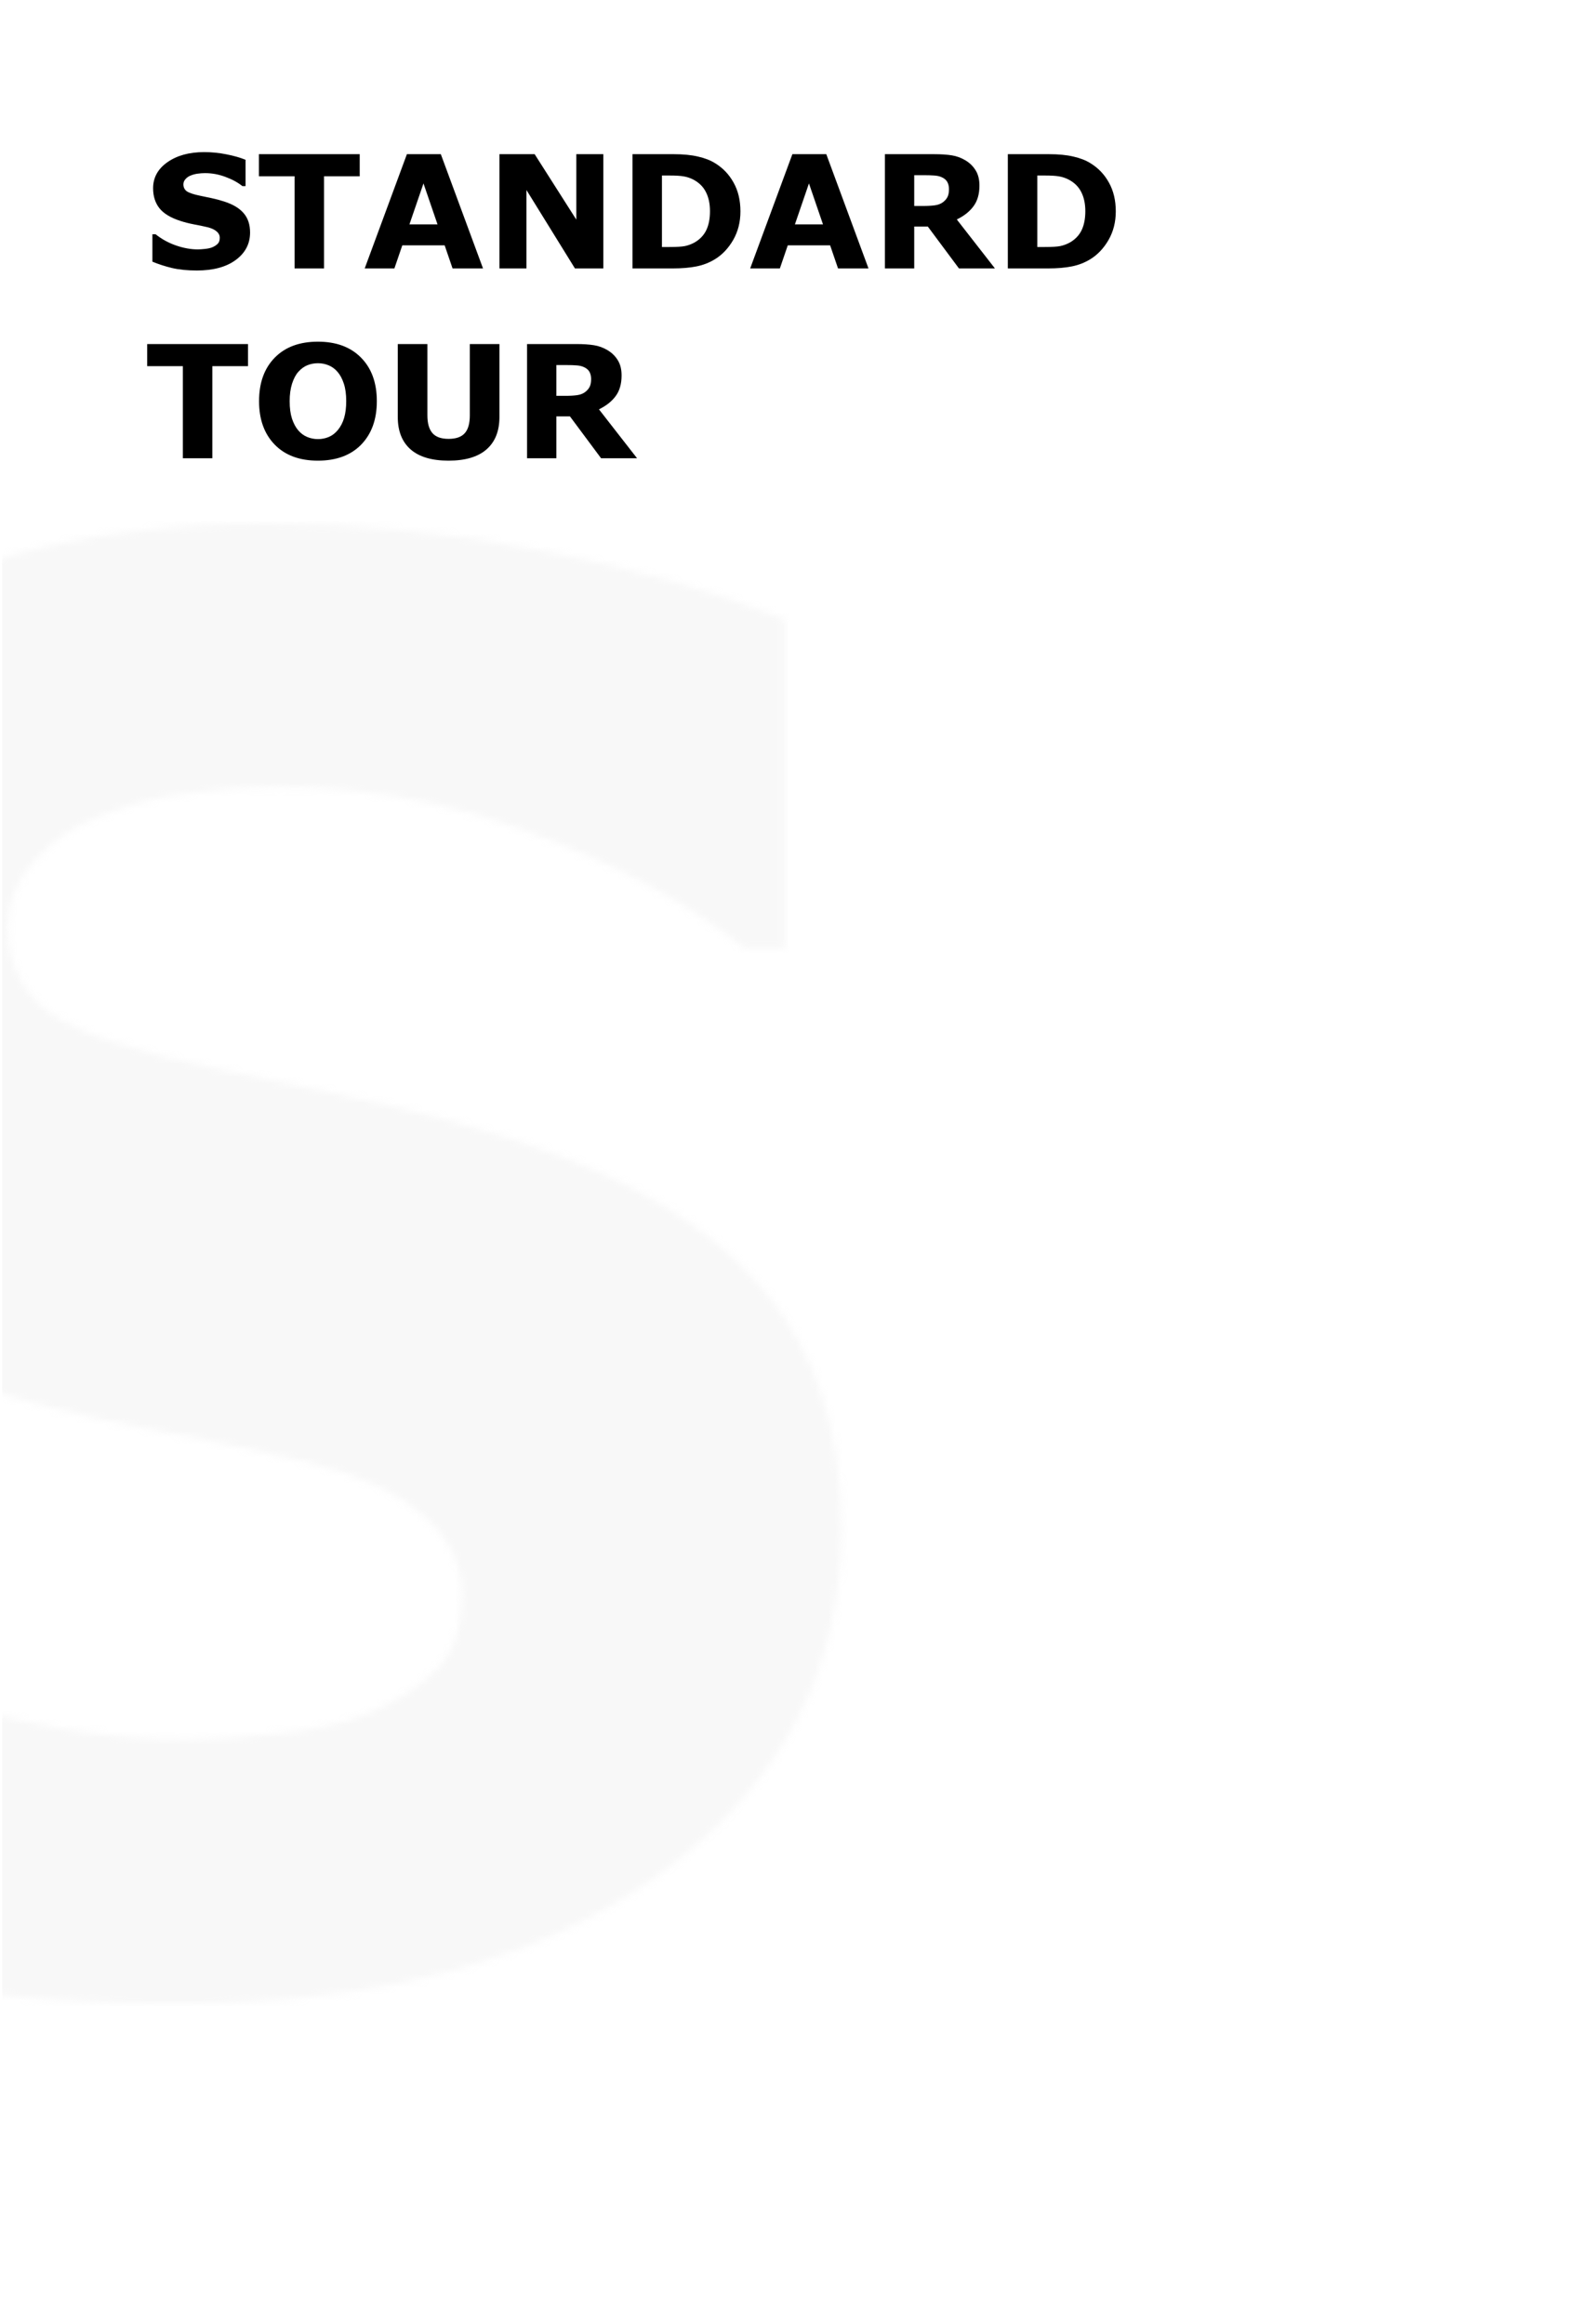 <svg width="243" height="355" viewBox="0 0 243 355" fill="none" xmlns="http://www.w3.org/2000/svg">
<path d="M38.195 35.516C38.195 37.234 37.465 38.633 36.004 39.711C34.551 40.781 32.574 41.316 30.074 41.316C28.629 41.316 27.367 41.191 26.289 40.941C25.219 40.684 24.215 40.359 23.277 39.969V35.785H23.77C24.699 36.527 25.738 37.098 26.887 37.496C28.043 37.895 29.152 38.094 30.215 38.094C30.488 38.094 30.848 38.07 31.293 38.023C31.738 37.977 32.102 37.898 32.383 37.789C32.727 37.648 33.008 37.473 33.227 37.262C33.453 37.051 33.566 36.738 33.566 36.324C33.566 35.941 33.402 35.613 33.074 35.34C32.754 35.059 32.281 34.844 31.656 34.695C31 34.539 30.305 34.395 29.57 34.262C28.844 34.121 28.16 33.945 27.52 33.734C26.051 33.258 24.992 32.613 24.344 31.801C23.703 30.98 23.383 29.965 23.383 28.754C23.383 27.129 24.109 25.805 25.562 24.781C27.023 23.75 28.898 23.234 31.188 23.234C32.336 23.234 33.469 23.348 34.586 23.574C35.711 23.793 36.684 24.07 37.504 24.406V28.426H37.023C36.32 27.863 35.457 27.395 34.434 27.02C33.418 26.637 32.379 26.445 31.316 26.445C30.941 26.445 30.566 26.473 30.191 26.527C29.824 26.574 29.469 26.668 29.125 26.809C28.82 26.926 28.559 27.105 28.34 27.348C28.121 27.582 28.012 27.852 28.012 28.156C28.012 28.617 28.188 28.973 28.539 29.223C28.891 29.465 29.555 29.688 30.531 29.891C31.172 30.023 31.785 30.152 32.371 30.277C32.965 30.402 33.602 30.574 34.281 30.793C35.617 31.23 36.602 31.828 37.234 32.586C37.875 33.336 38.195 34.312 38.195 35.516ZM54.941 26.926H49.492V41H44.992V26.926H39.543V23.551H54.941V26.926ZM73.773 41H69.121L67.914 37.473H61.445L60.238 41H55.703L62.148 23.551H67.328L73.773 41ZM66.824 34.273L64.68 28.016L62.535 34.273H66.824ZM92.148 41H87.812L80.406 29.023V41H76.281V23.551H81.66L88.023 33.547V23.551H92.148V41ZM113.09 32.293C113.09 33.918 112.719 35.375 111.977 36.664C111.234 37.945 110.297 38.93 109.164 39.617C108.312 40.133 107.379 40.492 106.363 40.695C105.348 40.898 104.145 41 102.754 41H96.602V23.551H102.93C104.352 23.551 105.578 23.672 106.609 23.914C107.641 24.148 108.508 24.484 109.211 24.922C110.414 25.656 111.359 26.648 112.047 27.898C112.742 29.141 113.09 30.605 113.09 32.293ZM108.438 32.258C108.438 31.109 108.227 30.129 107.805 29.316C107.391 28.496 106.73 27.855 105.824 27.395C105.363 27.168 104.891 27.016 104.406 26.938C103.93 26.852 103.207 26.809 102.238 26.809H101.102V37.73H102.238C103.309 37.73 104.094 37.684 104.594 37.59C105.094 37.488 105.582 37.309 106.059 37.051C106.879 36.582 107.48 35.957 107.863 35.176C108.246 34.387 108.438 33.414 108.438 32.258ZM132.648 41H127.996L126.789 37.473H120.32L119.113 41H114.578L121.023 23.551H126.203L132.648 41ZM125.699 34.273L123.555 28.016L121.41 34.273H125.699ZM144.941 28.895C144.941 28.457 144.852 28.082 144.672 27.77C144.492 27.457 144.184 27.211 143.746 27.031C143.441 26.906 143.086 26.832 142.68 26.809C142.273 26.777 141.801 26.762 141.262 26.762H139.633V31.461H141.016C141.734 31.461 142.336 31.426 142.82 31.355C143.305 31.285 143.711 31.125 144.039 30.875C144.352 30.633 144.578 30.367 144.719 30.078C144.867 29.781 144.941 29.387 144.941 28.895ZM151.961 41H146.465L141.707 34.602H139.633V41H135.156V23.551H142.703C143.734 23.551 144.621 23.609 145.363 23.727C146.105 23.844 146.801 24.098 147.449 24.488C148.105 24.879 148.625 25.387 149.008 26.012C149.398 26.629 149.594 27.406 149.594 28.344C149.594 29.633 149.293 30.684 148.691 31.496C148.098 32.309 147.246 32.984 146.137 33.523L151.961 41ZM170.418 32.293C170.418 33.918 170.047 35.375 169.305 36.664C168.562 37.945 167.625 38.93 166.492 39.617C165.641 40.133 164.707 40.492 163.691 40.695C162.676 40.898 161.473 41 160.082 41H153.93V23.551H160.258C161.68 23.551 162.906 23.672 163.938 23.914C164.969 24.148 165.836 24.484 166.539 24.922C167.742 25.656 168.688 26.648 169.375 27.898C170.07 29.141 170.418 30.605 170.418 32.293ZM165.766 32.258C165.766 31.109 165.555 30.129 165.133 29.316C164.719 28.496 164.059 27.855 163.152 27.395C162.691 27.168 162.219 27.016 161.734 26.938C161.258 26.852 160.535 26.809 159.566 26.809H158.43V37.73H159.566C160.637 37.73 161.422 37.684 161.922 37.59C162.422 37.488 162.91 37.309 163.387 37.051C164.207 36.582 164.809 35.957 165.191 35.176C165.574 34.387 165.766 33.414 165.766 32.258ZM37.879 55.926H32.43V70H27.93V55.926H22.48V52.551H37.879V55.926ZM57.555 61.281C57.555 64.062 56.758 66.273 55.164 67.914C53.57 69.547 51.367 70.363 48.555 70.363C45.75 70.363 43.551 69.547 41.957 67.914C40.363 66.273 39.566 64.062 39.566 61.281C39.566 58.477 40.363 56.262 41.957 54.637C43.551 53.004 45.75 52.188 48.555 52.188C51.352 52.188 53.551 53.004 55.152 54.637C56.754 56.262 57.555 58.477 57.555 61.281ZM51.59 65.699C52.027 65.168 52.352 64.543 52.562 63.824C52.773 63.098 52.879 62.246 52.879 61.27C52.879 60.223 52.758 59.332 52.516 58.598C52.273 57.863 51.957 57.27 51.566 56.816C51.168 56.348 50.707 56.008 50.184 55.797C49.668 55.586 49.129 55.48 48.566 55.48C47.996 55.48 47.457 55.582 46.949 55.785C46.449 55.988 45.988 56.324 45.566 56.793C45.176 57.23 44.855 57.836 44.605 58.609C44.363 59.375 44.242 60.266 44.242 61.281C44.242 62.32 44.359 63.207 44.594 63.941C44.836 64.668 45.152 65.262 45.543 65.723C45.934 66.184 46.391 66.523 46.914 66.742C47.438 66.961 47.988 67.07 48.566 67.07C49.145 67.07 49.695 66.961 50.219 66.742C50.742 66.516 51.199 66.168 51.59 65.699ZM76.281 63.684C76.281 65.84 75.625 67.492 74.312 68.641C73 69.789 71.066 70.363 68.512 70.363C65.957 70.363 64.023 69.789 62.711 68.641C61.406 67.492 60.754 65.844 60.754 63.695V52.551H65.277V63.438C65.277 64.648 65.531 65.551 66.039 66.144C66.547 66.738 67.371 67.035 68.512 67.035C69.637 67.035 70.457 66.75 70.973 66.18C71.496 65.609 71.758 64.695 71.758 63.438V52.551H76.281V63.684ZM90.285 57.895C90.285 57.457 90.195 57.082 90.016 56.77C89.836 56.457 89.527 56.211 89.09 56.031C88.785 55.906 88.43 55.832 88.023 55.809C87.617 55.777 87.144 55.762 86.606 55.762H84.977V60.461H86.359C87.078 60.461 87.68 60.426 88.164 60.355C88.648 60.285 89.055 60.125 89.383 59.875C89.695 59.633 89.922 59.367 90.062 59.078C90.211 58.781 90.285 58.387 90.285 57.895ZM97.305 70H91.809L87.051 63.602H84.977V70H80.5V52.551H88.047C89.078 52.551 89.965 52.609 90.707 52.727C91.449 52.844 92.144 53.098 92.793 53.488C93.449 53.879 93.969 54.387 94.352 55.012C94.742 55.629 94.938 56.406 94.938 57.344C94.938 58.633 94.637 59.684 94.035 60.496C93.441 61.309 92.59 61.984 91.481 62.523L97.305 70Z" fill="#000000"/>
<mask id="mask0" mask-type="alpha" maskUnits="userSpaceOnUse" x="-58" y="80" width="187" height="227">
<path d="M128.475 233.516C128.475 255 119.344 272.48 101.082 285.957C82.918 299.336 58.211 306.025 26.961 306.025C8.895 306.025 -6.877 304.463 -20.354 301.338C-33.732 298.115 -46.281 294.062 -58 289.18V236.885H-51.848C-40.227 246.162 -27.238 253.291 -12.883 258.271C1.57 263.252 15.438 265.742 28.719 265.742C32.137 265.742 36.629 265.449 42.195 264.863C47.762 264.277 52.303 263.301 55.818 261.934C60.115 260.176 63.631 257.979 66.365 255.342C69.197 252.705 70.613 248.799 70.613 243.623C70.613 238.838 68.562 234.736 64.461 231.318C60.457 227.803 54.549 225.117 46.736 223.262C38.533 221.309 29.842 219.502 20.662 217.842C11.58 216.084 3.035 213.887 -4.973 211.25C-23.332 205.293 -36.565 197.236 -44.67 187.08C-52.678 176.826 -56.682 164.131 -56.682 148.994C-56.682 128.682 -47.6 112.129 -29.436 99.336C-11.174 86.445 12.264 80 40.877 80C55.232 80 69.393 81.416 83.357 84.248C97.42 86.982 109.578 90.449 119.832 94.648V144.893H113.826C105.037 137.861 94.246 132.002 81.453 127.314C68.758 122.529 55.77 120.137 42.488 120.137C37.801 120.137 33.113 120.479 28.426 121.162C23.836 121.748 19.393 122.92 15.096 124.678C11.287 126.143 8.016 128.389 5.281 131.416C2.547 134.346 1.18 137.715 1.18 141.523C1.18 147.285 3.377 151.729 7.771 154.854C12.166 157.881 20.467 160.664 32.674 163.203C40.682 164.863 48.348 166.475 55.672 168.037C63.094 169.6 71.053 171.748 79.549 174.482C96.248 179.951 108.553 187.422 116.463 196.895C124.471 206.27 128.475 218.477 128.475 233.516Z" fill="#FFFFFF" fill-opacity="0.5"/>
</mask>
<g mask="url(#mask0)">
<path d="M0.332 41.07H203.416V339.07H0.332V41.07Z" fill="#E5E5E5" fill-opacity="0.5"/>
</g>
</svg>
